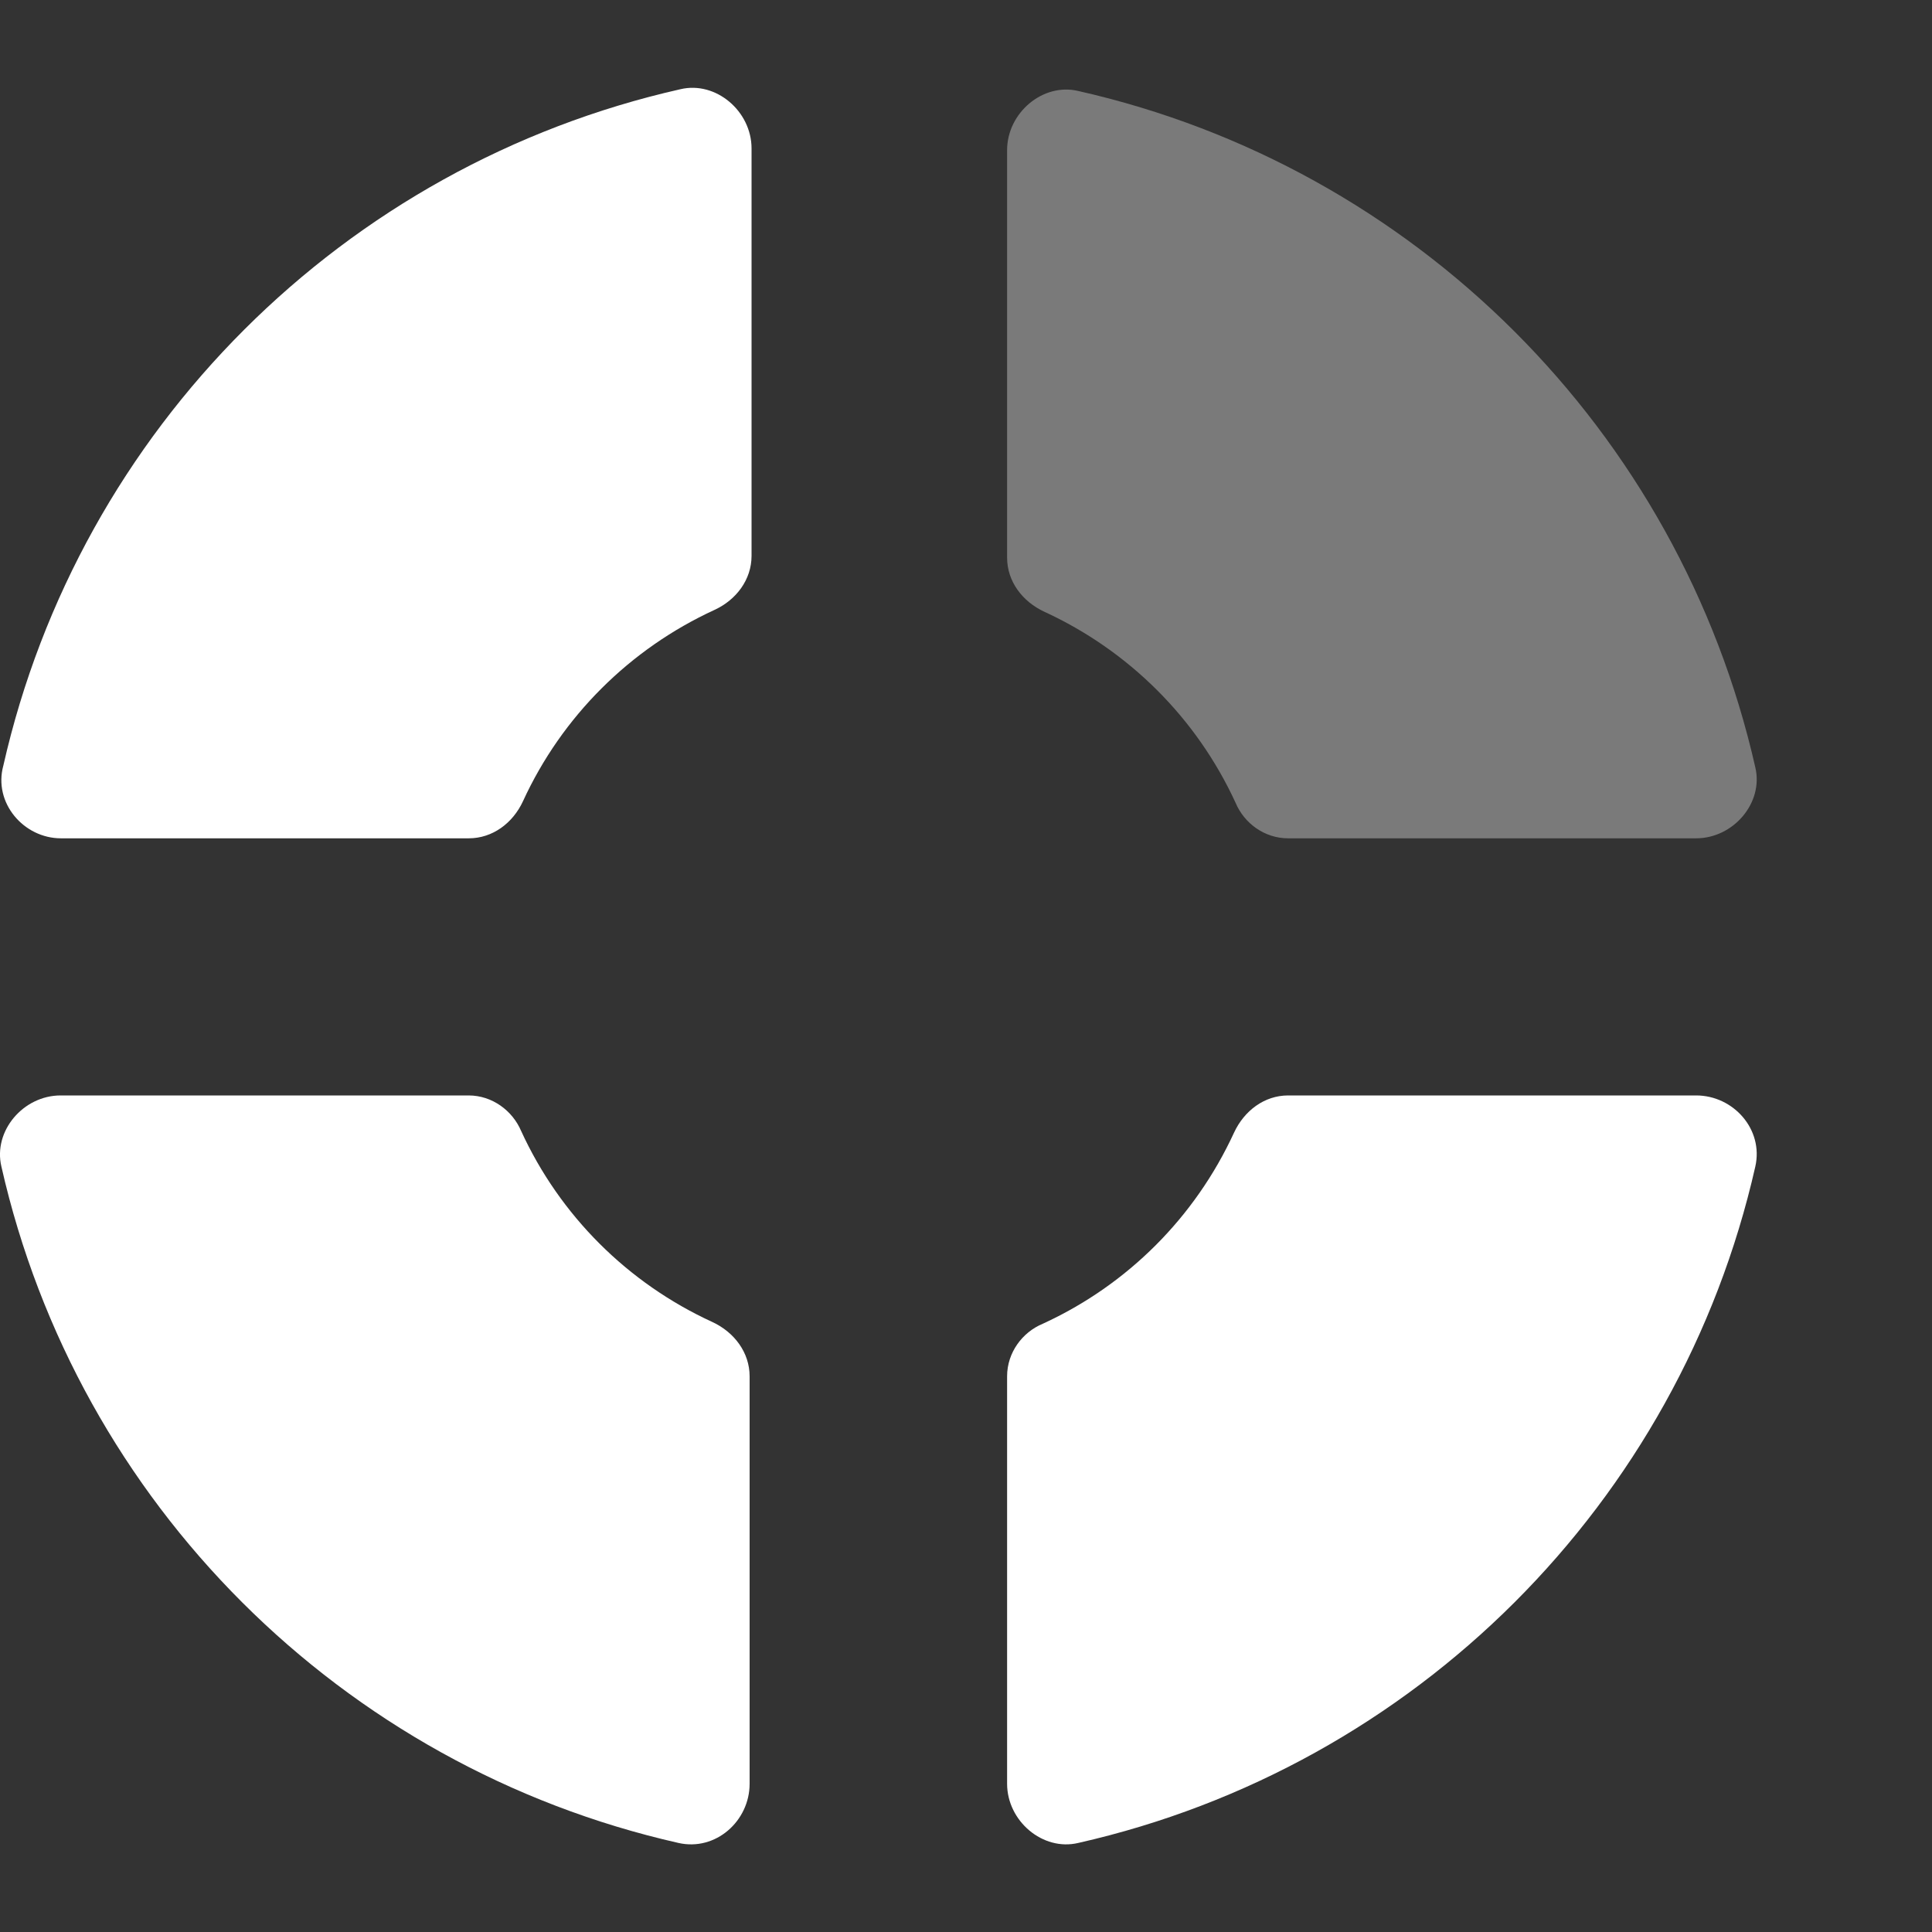 <svg width="11" height="11" viewBox="0 0 11 11" fill="none" xmlns="http://www.w3.org/2000/svg">
    <rect x="0" y="0" width="11" height="11" fill="#333333" stroke="none"/>
    <path opacity="0.35" d="M7.334 4.773H9.657C9.869 4.773 10.042 4.571 9.994 4.369C9.56 2.453 8.057 0.951 6.139 0.518C5.937 0.47 5.734 0.643 5.734 0.855V3.175C5.734 3.31 5.821 3.425 5.946 3.483C6.428 3.705 6.814 4.09 7.035 4.571C7.084 4.687 7.199 4.773 7.334 4.773Z" fill="white"/>
    <path d="M5.734 7.836V10.156C5.734 10.368 5.937 10.541 6.139 10.493C8.057 10.059 9.56 8.558 9.994 6.642C10.042 6.43 9.869 6.237 9.657 6.237H7.334C7.199 6.237 7.084 6.324 7.026 6.449C6.804 6.931 6.419 7.316 5.937 7.537C5.821 7.585 5.734 7.701 5.734 7.836Z" fill="white"/>
    <path d="M2.668 6.237H0.345C0.133 6.237 -0.04 6.439 0.008 6.642C0.442 8.558 1.945 10.059 3.863 10.493C4.075 10.541 4.268 10.368 4.268 10.156V7.836C4.268 7.701 4.181 7.585 4.056 7.527C3.574 7.306 3.188 6.921 2.967 6.439C2.918 6.324 2.803 6.237 2.668 6.237Z" fill="white"/>
    <path d="M0.347 4.773H2.669C2.804 4.773 2.92 4.687 2.978 4.561C3.199 4.08 3.585 3.695 4.067 3.473C4.192 3.416 4.279 3.3 4.279 3.165V0.845C4.279 0.633 4.076 0.46 3.874 0.508C1.956 0.941 0.453 2.443 0.019 4.359C-0.039 4.571 0.135 4.773 0.347 4.773Z" fill="white"/>
</svg>
